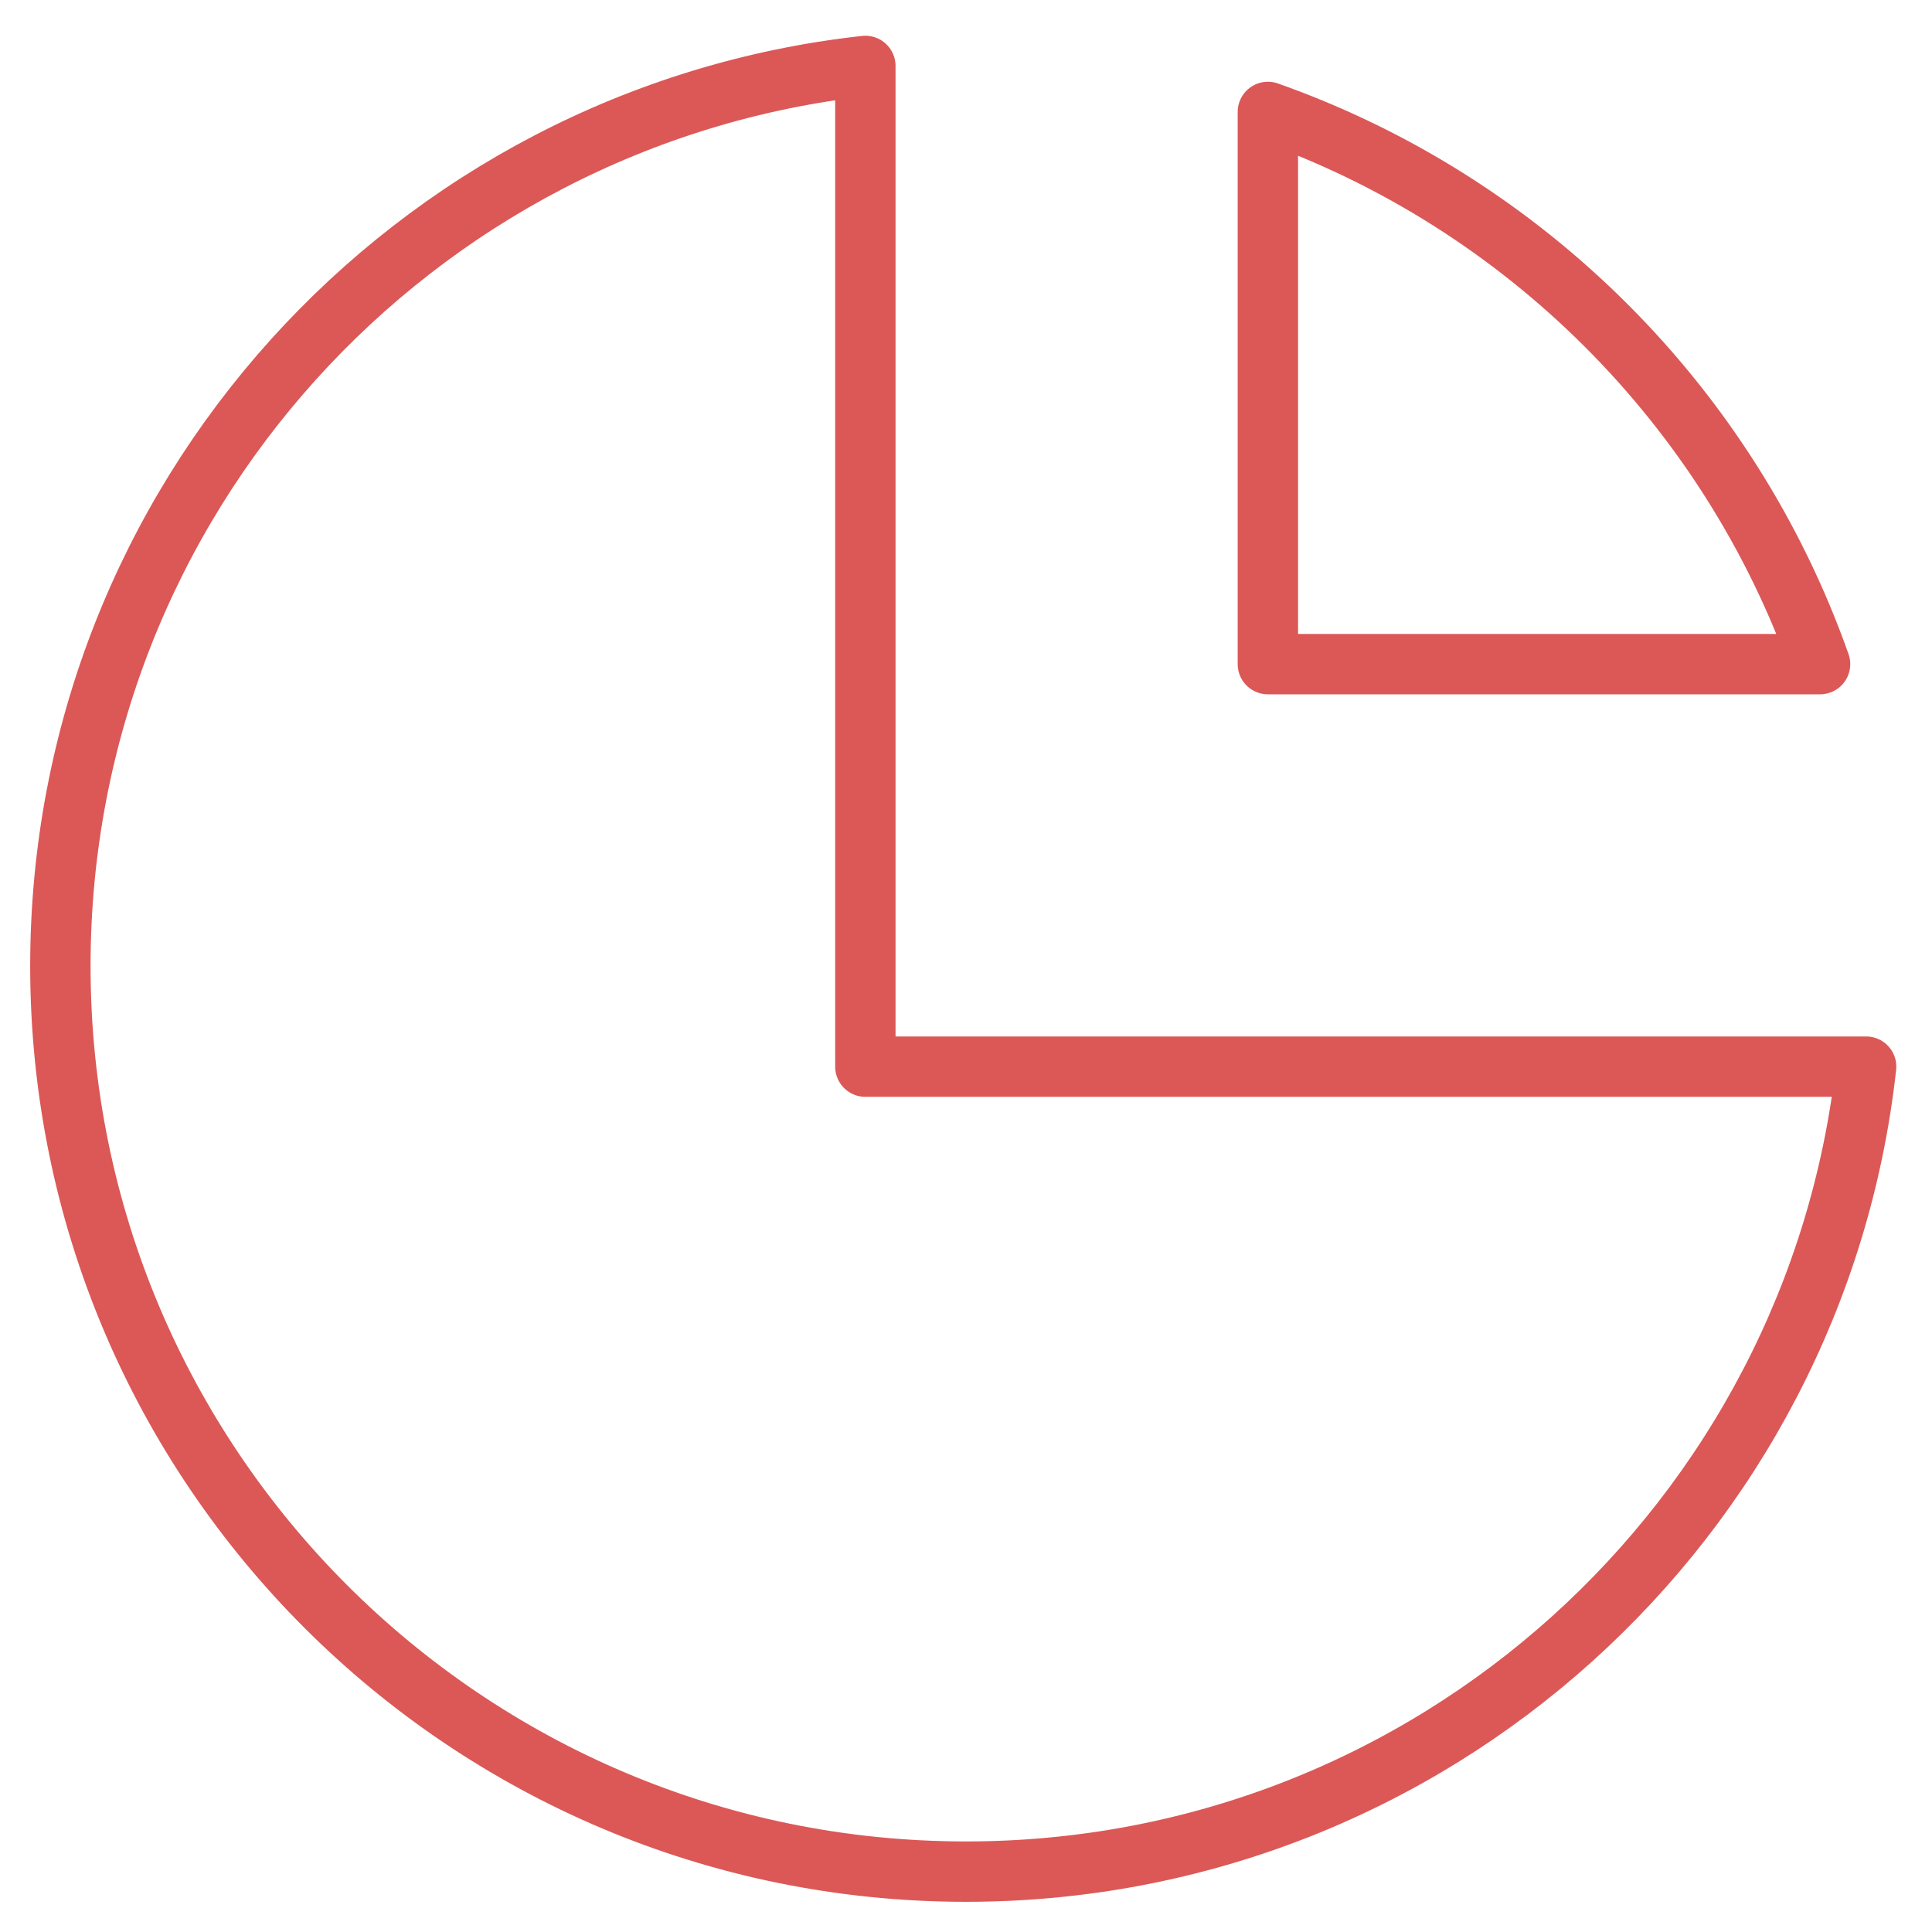 <svg width="32" height="32" viewBox="0 0 32 32" fill="none" xmlns="http://www.w3.org/2000/svg">
<path d="M14.333 1.092C6.833 1.921 1 8.279 1 16C1 24.284 7.716 31 16 31C23.721 31 30.079 25.167 30.909 17.667H14.333V1.092Z" stroke="#DB5857" stroke-linecap="round" stroke-linejoin="round"/>
<path d="M30.146 11H21V1.854C25.262 3.36 28.64 6.738 30.146 11Z" stroke="#DB5857" stroke-linecap="round" stroke-linejoin="round"/>
</svg>
